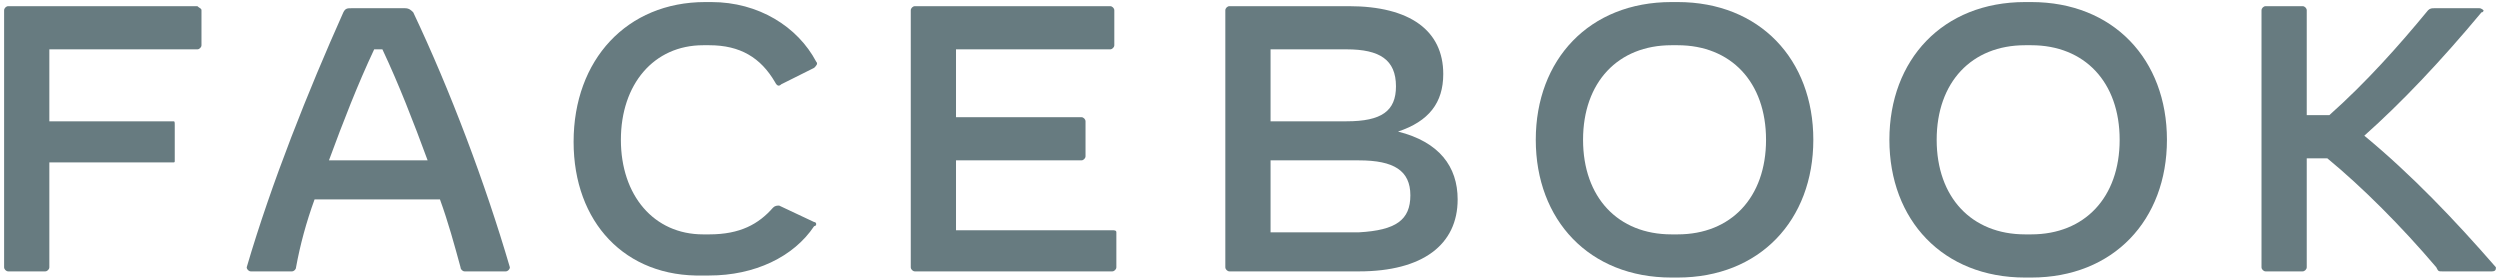 <?xml version="1.0" encoding="utf-8"?>
<!-- Generator: Adobe Illustrator 24.0.1, SVG Export Plug-In . SVG Version: 6.00 Build 0)  -->
<svg version="1.1" id="Layer_1" xmlns="http://www.w3.org/2000/svg" xmlns:xlink="http://www.w3.org/1999/xlink" x="0px" y="0px"
	 viewBox="0 0 121.6 13.6" style="enable-background:new 0 0 121.6 13.6;" xml:space="preserve">
<style type="text/css">
	.st0{fill-rule:evenodd;clip-rule:evenodd;fill:#677B80;}
</style>
<g id="FB-Microsite">
	<g id="Group-19" transform="translate(-25, -27)">
		<g transform="translate(25, 27)">
			<path id="Fill-11" class="st0" d="M9.8,0.5v1.7c0,0.1-0.1,0.2-0.2,0.2H2.4v3.5h6c0.1,0,0.1,0,0.1,0.2v1.7c0,0.1,0,0.1-0.1,0.1h-6
				V13c0,0.1-0.1,0.2-0.2,0.2H0.4c-0.1,0-0.2-0.1-0.2-0.2V0.5c0-0.1,0.1-0.2,0.2-0.2h9.2C9.7,0.4,9.8,0.4,9.8,0.5"/>
			<path id="Fill-12" class="st0" d="M20.8,7.8c-0.7-1.9-1.4-3.7-2.2-5.4h-0.4c-0.8,1.7-1.5,3.5-2.2,5.4H20.8z M24.6,13.2h-2
				c-0.1,0-0.2-0.1-0.2-0.2c-0.3-1.1-0.6-2.2-1-3.3h-6.1c-0.4,1.1-0.7,2.2-0.9,3.3c0,0.1-0.1,0.2-0.2,0.2h-2c-0.1,0-0.2-0.1-0.2-0.2
				c1.2-4.1,3-8.6,4.7-12.4c0.1-0.2,0.2-0.2,0.4-0.2h2.6c0.2,0,0.3,0.1,0.4,0.2c1.8,3.8,3.5,8.3,4.7,12.4
				C24.8,13.1,24.7,13.2,24.6,13.2z"/>
			<path id="Fill-13" class="st0" d="M27.9,6.9c0-4,2.6-6.8,6.4-6.8h0.3c2.3,0,4.2,1.2,5.1,2.9c0.1,0.1,0,0.2-0.1,0.3L38,4.1
				c-0.1,0.1-0.2,0.1-0.3-0.1C37,2.8,36,2.2,34.5,2.2h-0.3c-2.4,0-4,1.9-4,4.6s1.6,4.6,4,4.6h0.3c1.5,0,2.4-0.5,3.1-1.3
				c0.1-0.1,0.2-0.1,0.3-0.1l1.7,0.8c0.1,0,0.1,0.1,0.1,0.1s0,0.1-0.1,0.1c-1,1.5-2.9,2.4-5.1,2.4h-0.3
				C30.4,13.5,27.9,10.8,27.9,6.9"/>
			<path id="Fill-14" class="st0" d="M54.3,11.3V13c0,0.1-0.1,0.2-0.2,0.2h-9.6c-0.1,0-0.2-0.1-0.2-0.2V0.5c0-0.1,0.1-0.2,0.2-0.2
				H54c0.1,0,0.2,0.1,0.2,0.2v1.7c0,0.1-0.1,0.2-0.2,0.2h-7.5v3.3h6.1c0.1,0,0.2,0.1,0.2,0.2v1.7c0,0.1-0.1,0.2-0.2,0.2h-6.1v3.4
				h7.6C54.2,11.2,54.3,11.2,54.3,11.3"/>
			<path id="Fill-15" class="st0" d="M68.6,9.5c0-1.2-0.8-1.7-2.5-1.7h-4.3v3.5h4.3C67.9,11.2,68.6,10.7,68.6,9.5 M65.5,2.4h-3.7
				v3.5h3.7c1.7,0,2.4-0.5,2.4-1.7C67.9,2.9,67.1,2.4,65.5,2.4 M70.9,9.7c0,2.2-1.7,3.5-4.8,3.5h-6.3c-0.1,0-0.2-0.1-0.2-0.2V0.5
				c0-0.1,0.1-0.2,0.2-0.2h5.8c3,0,4.6,1.2,4.6,3.3c0,1.4-0.7,2.3-2.2,2.8C70,6.9,70.9,8.1,70.9,9.7"/>
			<path id="Fill-16" class="st0" d="M81.6,11.4c2.6,0,4.3-1.8,4.3-4.6s-1.7-4.6-4.3-4.6h-0.3C78.7,2.2,77,4,77,6.8s1.7,4.6,4.3,4.6
				H81.6z M74.7,6.8c0-3.9,2.6-6.7,6.6-6.7h0.3c4,0,6.6,2.8,6.6,6.7s-2.6,6.7-6.6,6.7h-0.3C77.3,13.5,74.7,10.7,74.7,6.8z"/>
			<path id="Fill-17" class="st0" d="M98.8,11.4c2.6,0,4.3-1.8,4.3-4.6s-1.7-4.6-4.3-4.6h-0.3c-2.6,0-4.3,1.8-4.3,4.6
				s1.7,4.6,4.3,4.6H98.8z M91.9,6.8c0-3.9,2.6-6.7,6.6-6.7h0.3c4,0,6.6,2.8,6.6,6.7s-2.6,6.7-6.6,6.7h-0.3
				C94.5,13.5,91.9,10.7,91.9,6.8z"/>
			<path id="Fill-18" class="st0" d="M121.2,13.2h-2.4c-0.2,0-0.2,0-0.3-0.2c-1.7-2-3.6-3.9-5.3-5.3h-1V13c0,0.1-0.1,0.2-0.2,0.2
				h-1.8c-0.1,0-0.2-0.1-0.2-0.2V0.5c0-0.1,0.1-0.2,0.2-0.2h1.8c0.1,0,0.2,0.1,0.2,0.2v5.1h1.1c1.8-1.6,3.4-3.4,4.8-5.1
				c0.1-0.1,0.2-0.1,0.3-0.1h2.2c0.1,0,0.2,0.1,0.2,0.1s0,0.1-0.1,0.1c-2,2.4-3.9,4.4-5.7,6c2.3,1.9,4.4,4.1,6.4,6.4
				C121.4,13.1,121.4,13.2,121.2,13.2"/>
		</g>
	</g>
</g>
</svg>
